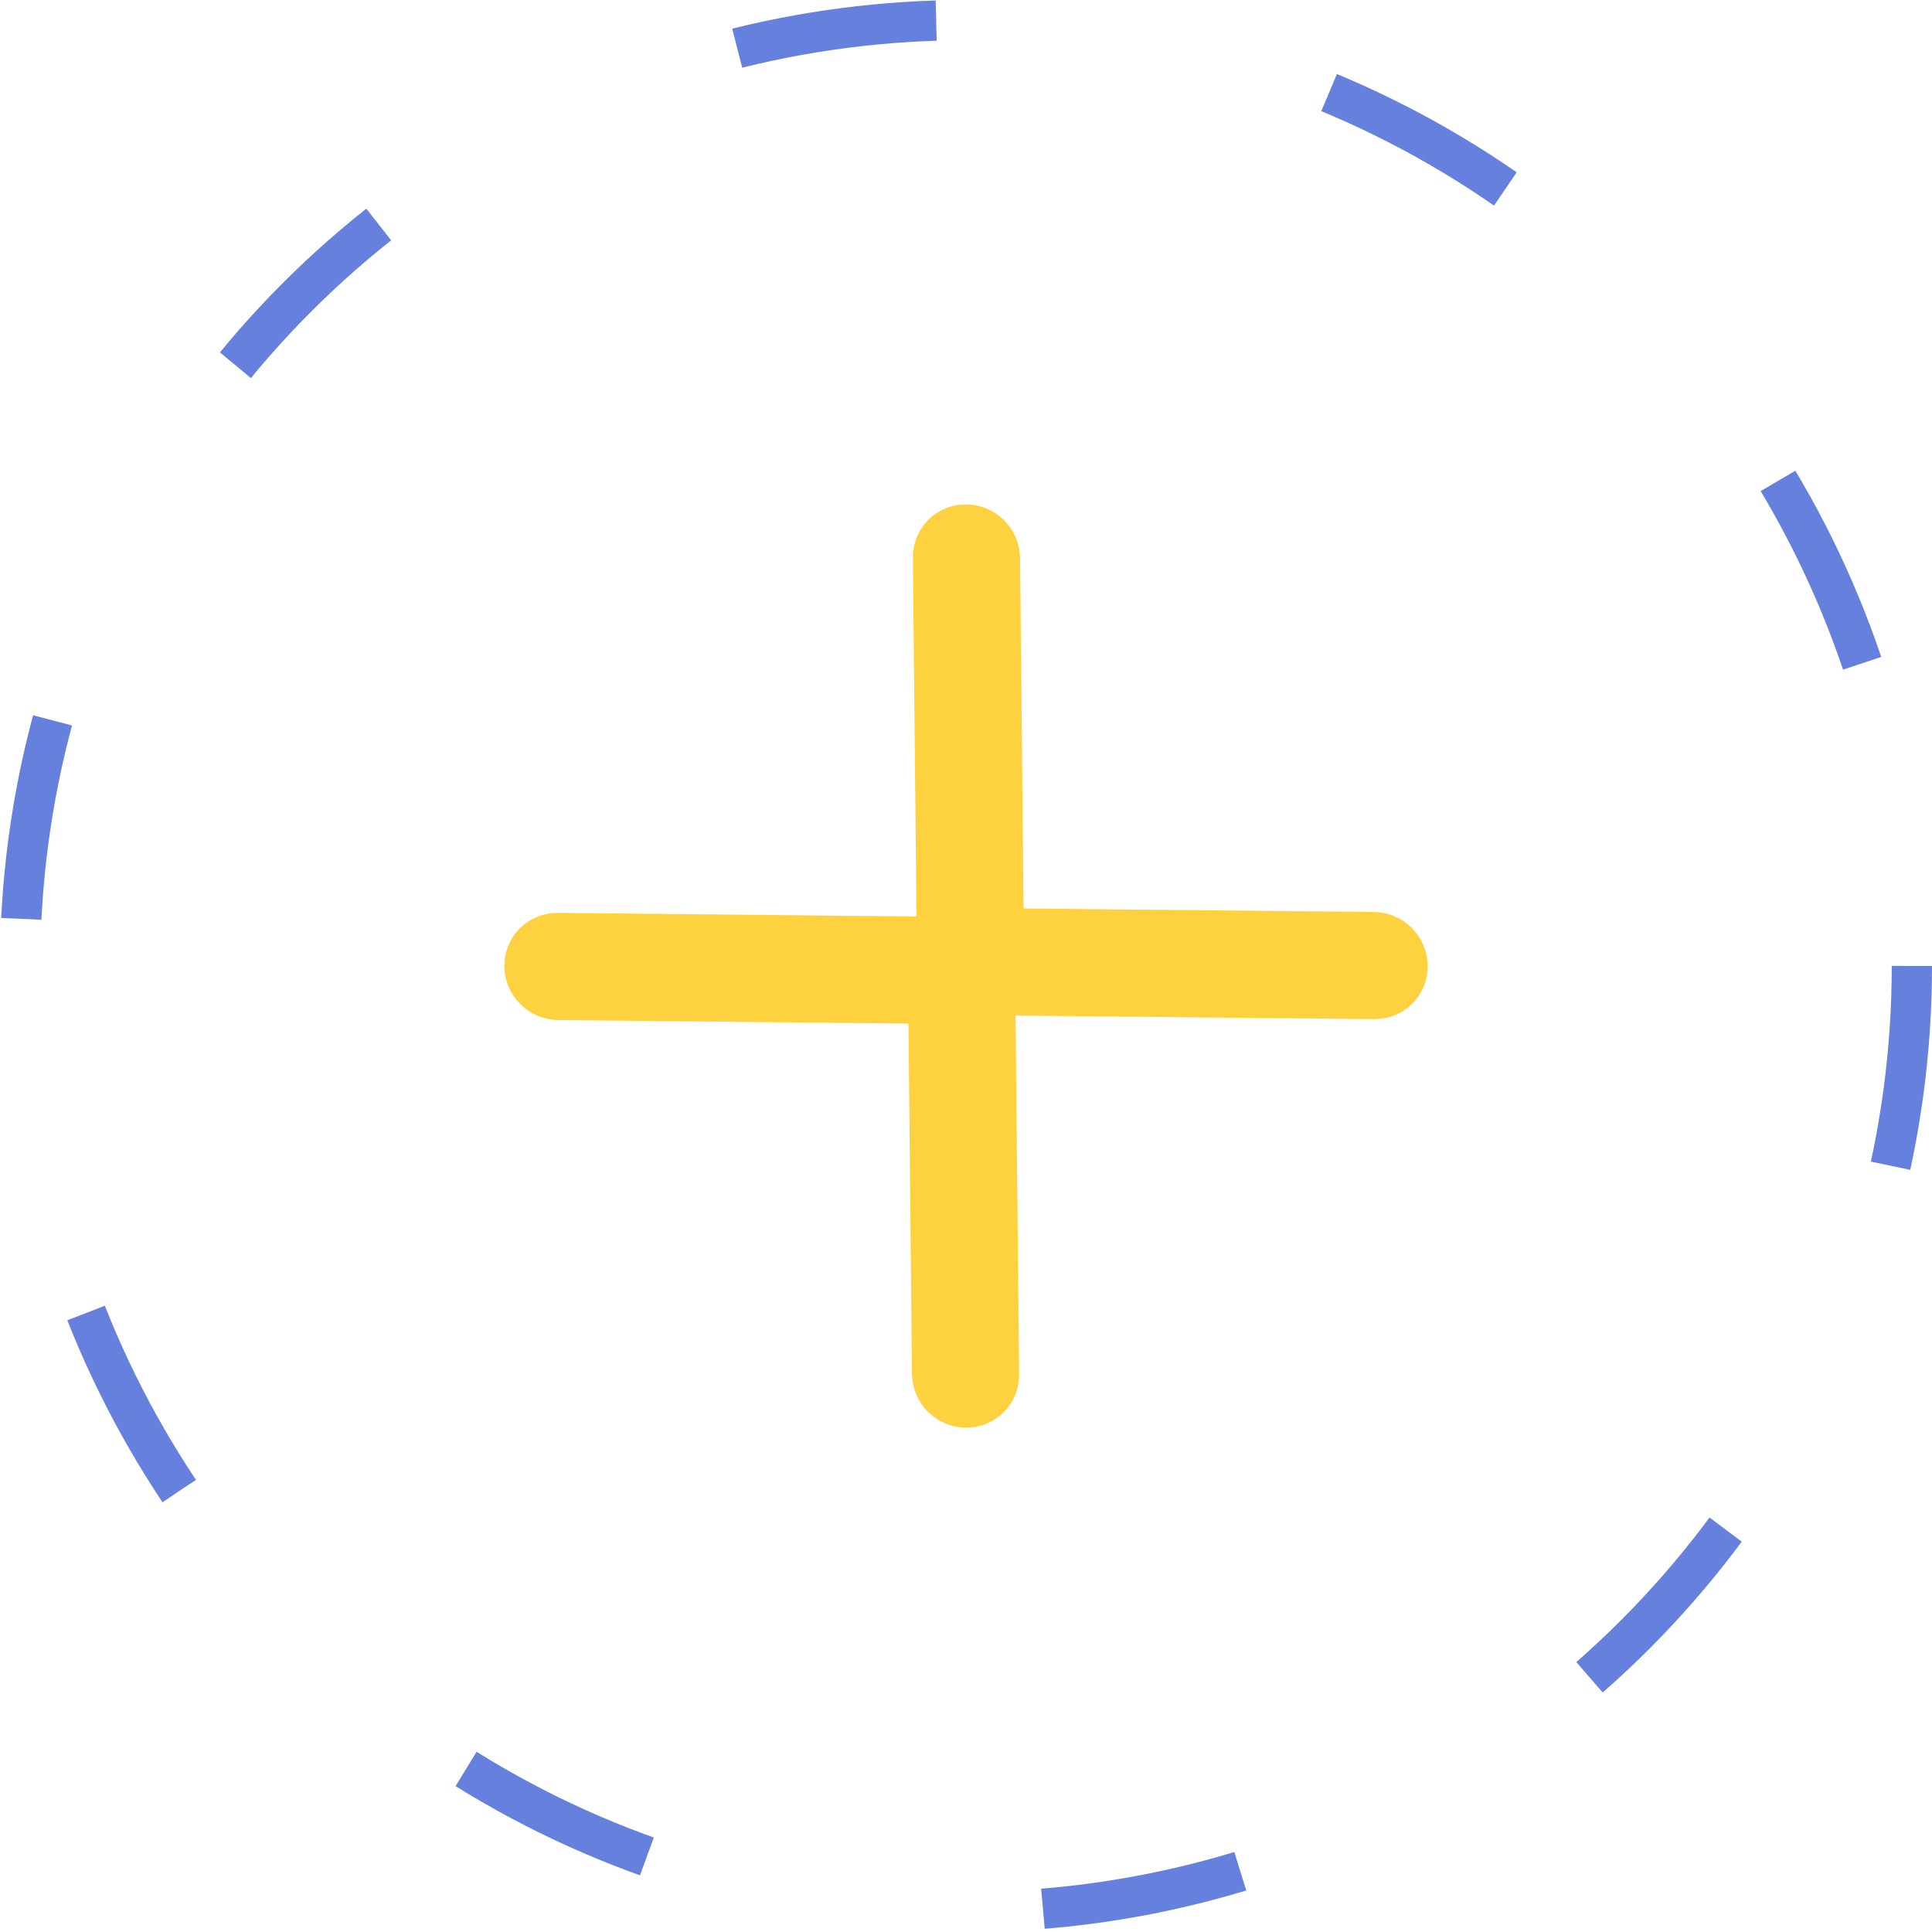 <svg width="48" height="48" viewBox="0 0 48 48" fill="none" xmlns="http://www.w3.org/2000/svg">
<path d="M34.97 23.997C34.974 24.414 34.67 24.756 34.269 24.812L34.147 24.82L24.726 24.726L24.82 34.146C24.824 34.564 24.52 34.906 24.12 34.962L23.997 34.969C23.579 34.965 23.231 34.654 23.168 34.253L23.157 34.13L23.055 23.878C23.051 23.461 23.355 23.118 23.756 23.063L23.878 23.055L34.13 23.157C34.589 23.162 34.965 23.538 34.97 23.997Z" fill="#FED13F" stroke="#FED13F"/>
<path d="M13.03 24.003C13.026 23.586 13.33 23.244 13.731 23.188L13.853 23.18L23.274 23.274L23.18 13.854C23.176 13.436 23.48 13.094 23.88 13.038L24.003 13.031C24.421 13.035 24.769 13.346 24.832 13.747L24.843 13.87L24.945 24.122C24.949 24.539 24.645 24.882 24.244 24.937L24.122 24.945L13.87 24.843C13.411 24.838 13.035 24.462 13.03 24.003Z" fill="#FED13F" stroke="#FED13F"/>
<circle cx="24" cy="24" r="23.5" stroke="#6680DD" stroke-dasharray="5 10"/>
</svg>
